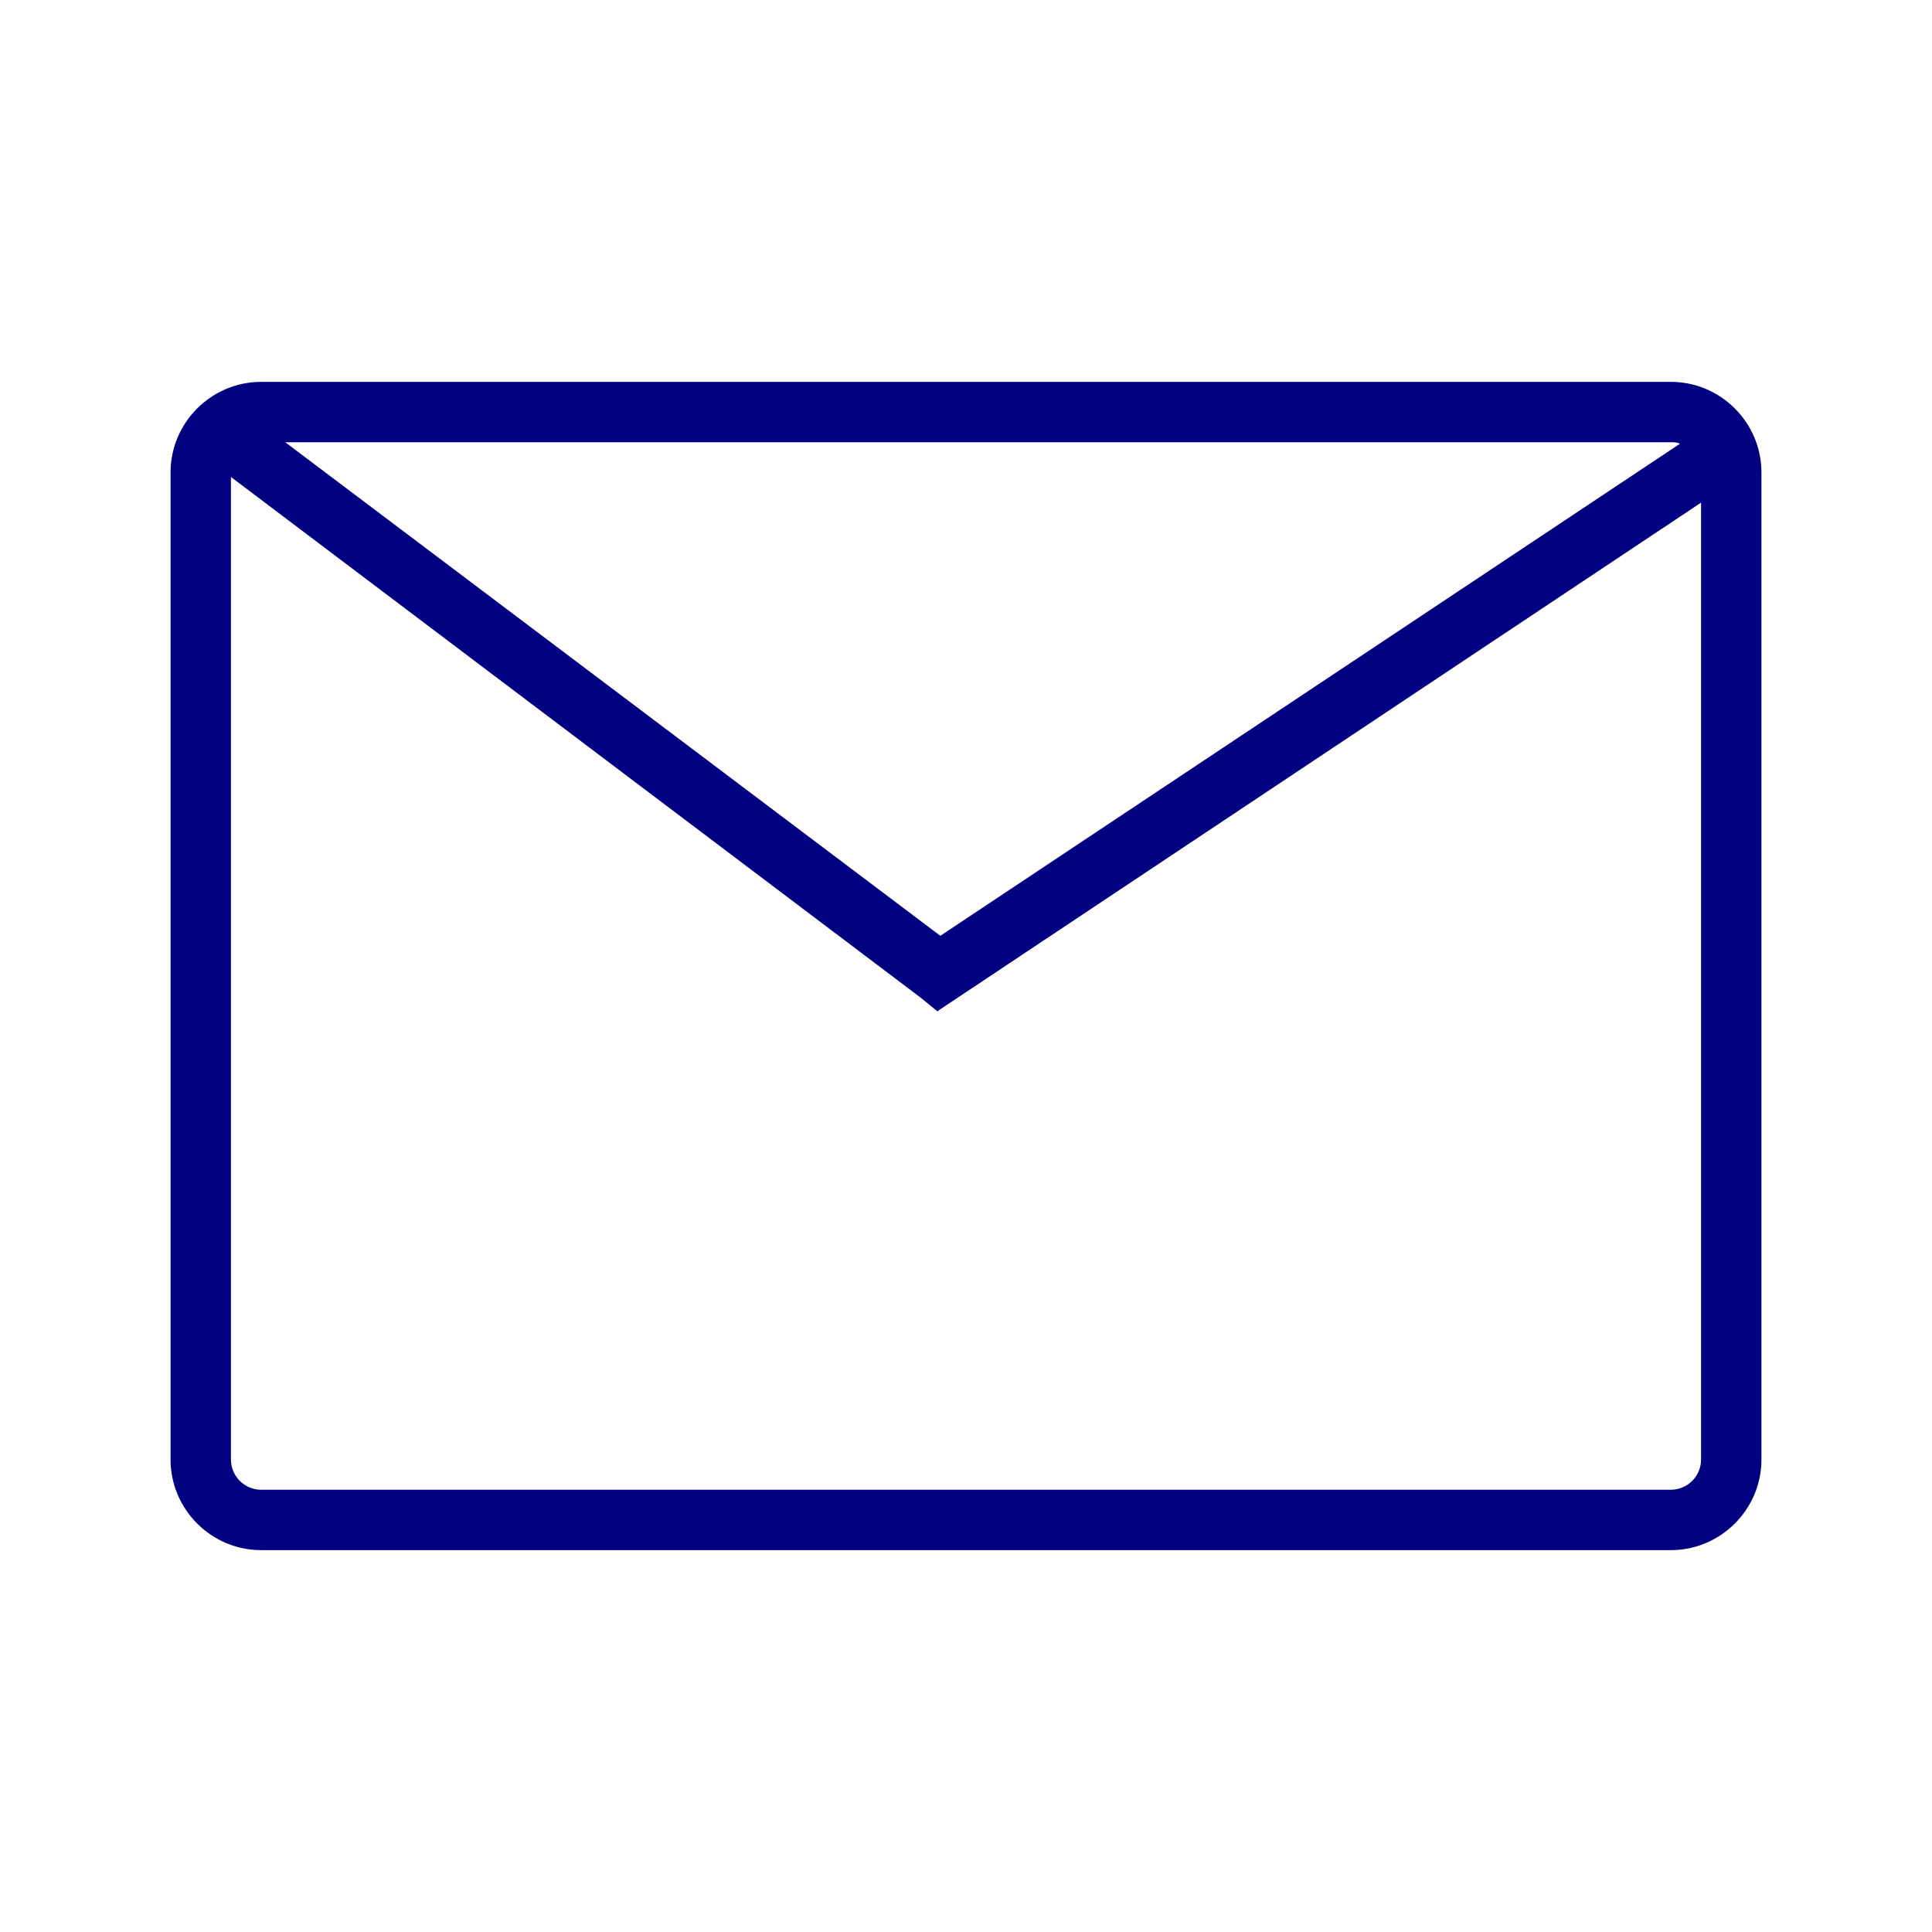 <?xml version="1.0" encoding="utf-8"?>
<!-- Generator: Adobe Illustrator 26.2.1, SVG Export Plug-In . SVG Version: 6.00 Build 0)  -->
<svg version="1.1" id="Layer_1" xmlns="http://www.w3.org/2000/svg" xmlns:xlink="http://www.w3.org/1999/xlink" x="0px" y="0px"
	 viewBox="0 0 128 128" style="enable-background:new 0 0 128 128;" xml:space="preserve">
<style type="text/css">
	.st0{fill-rule:evenodd;clip-rule:evenodd;fill:#000080;}
</style>
<path class="st0" d="M110.7,25.3H17.3c-3.3,0-6,2.7-6,6v65.4c0,3.3,2.7,6,6,6h93.4c3.3,0,6-2.7,6-6V31.3
	C116.7,28,114,25.3,110.7,25.3z M110.7,29.3c0.2,0,0.4,0,0.6,0.1L62.3,62L18.9,29.3H110.7z M112.7,96.7c0,1.1-0.9,2-2,2H17.3
	c-1.1,0-2-0.9-2-2V31.6L61,66.1l1.1,0.9l1.2-0.8l49.4-32.9V96.7z"/>
</svg>
